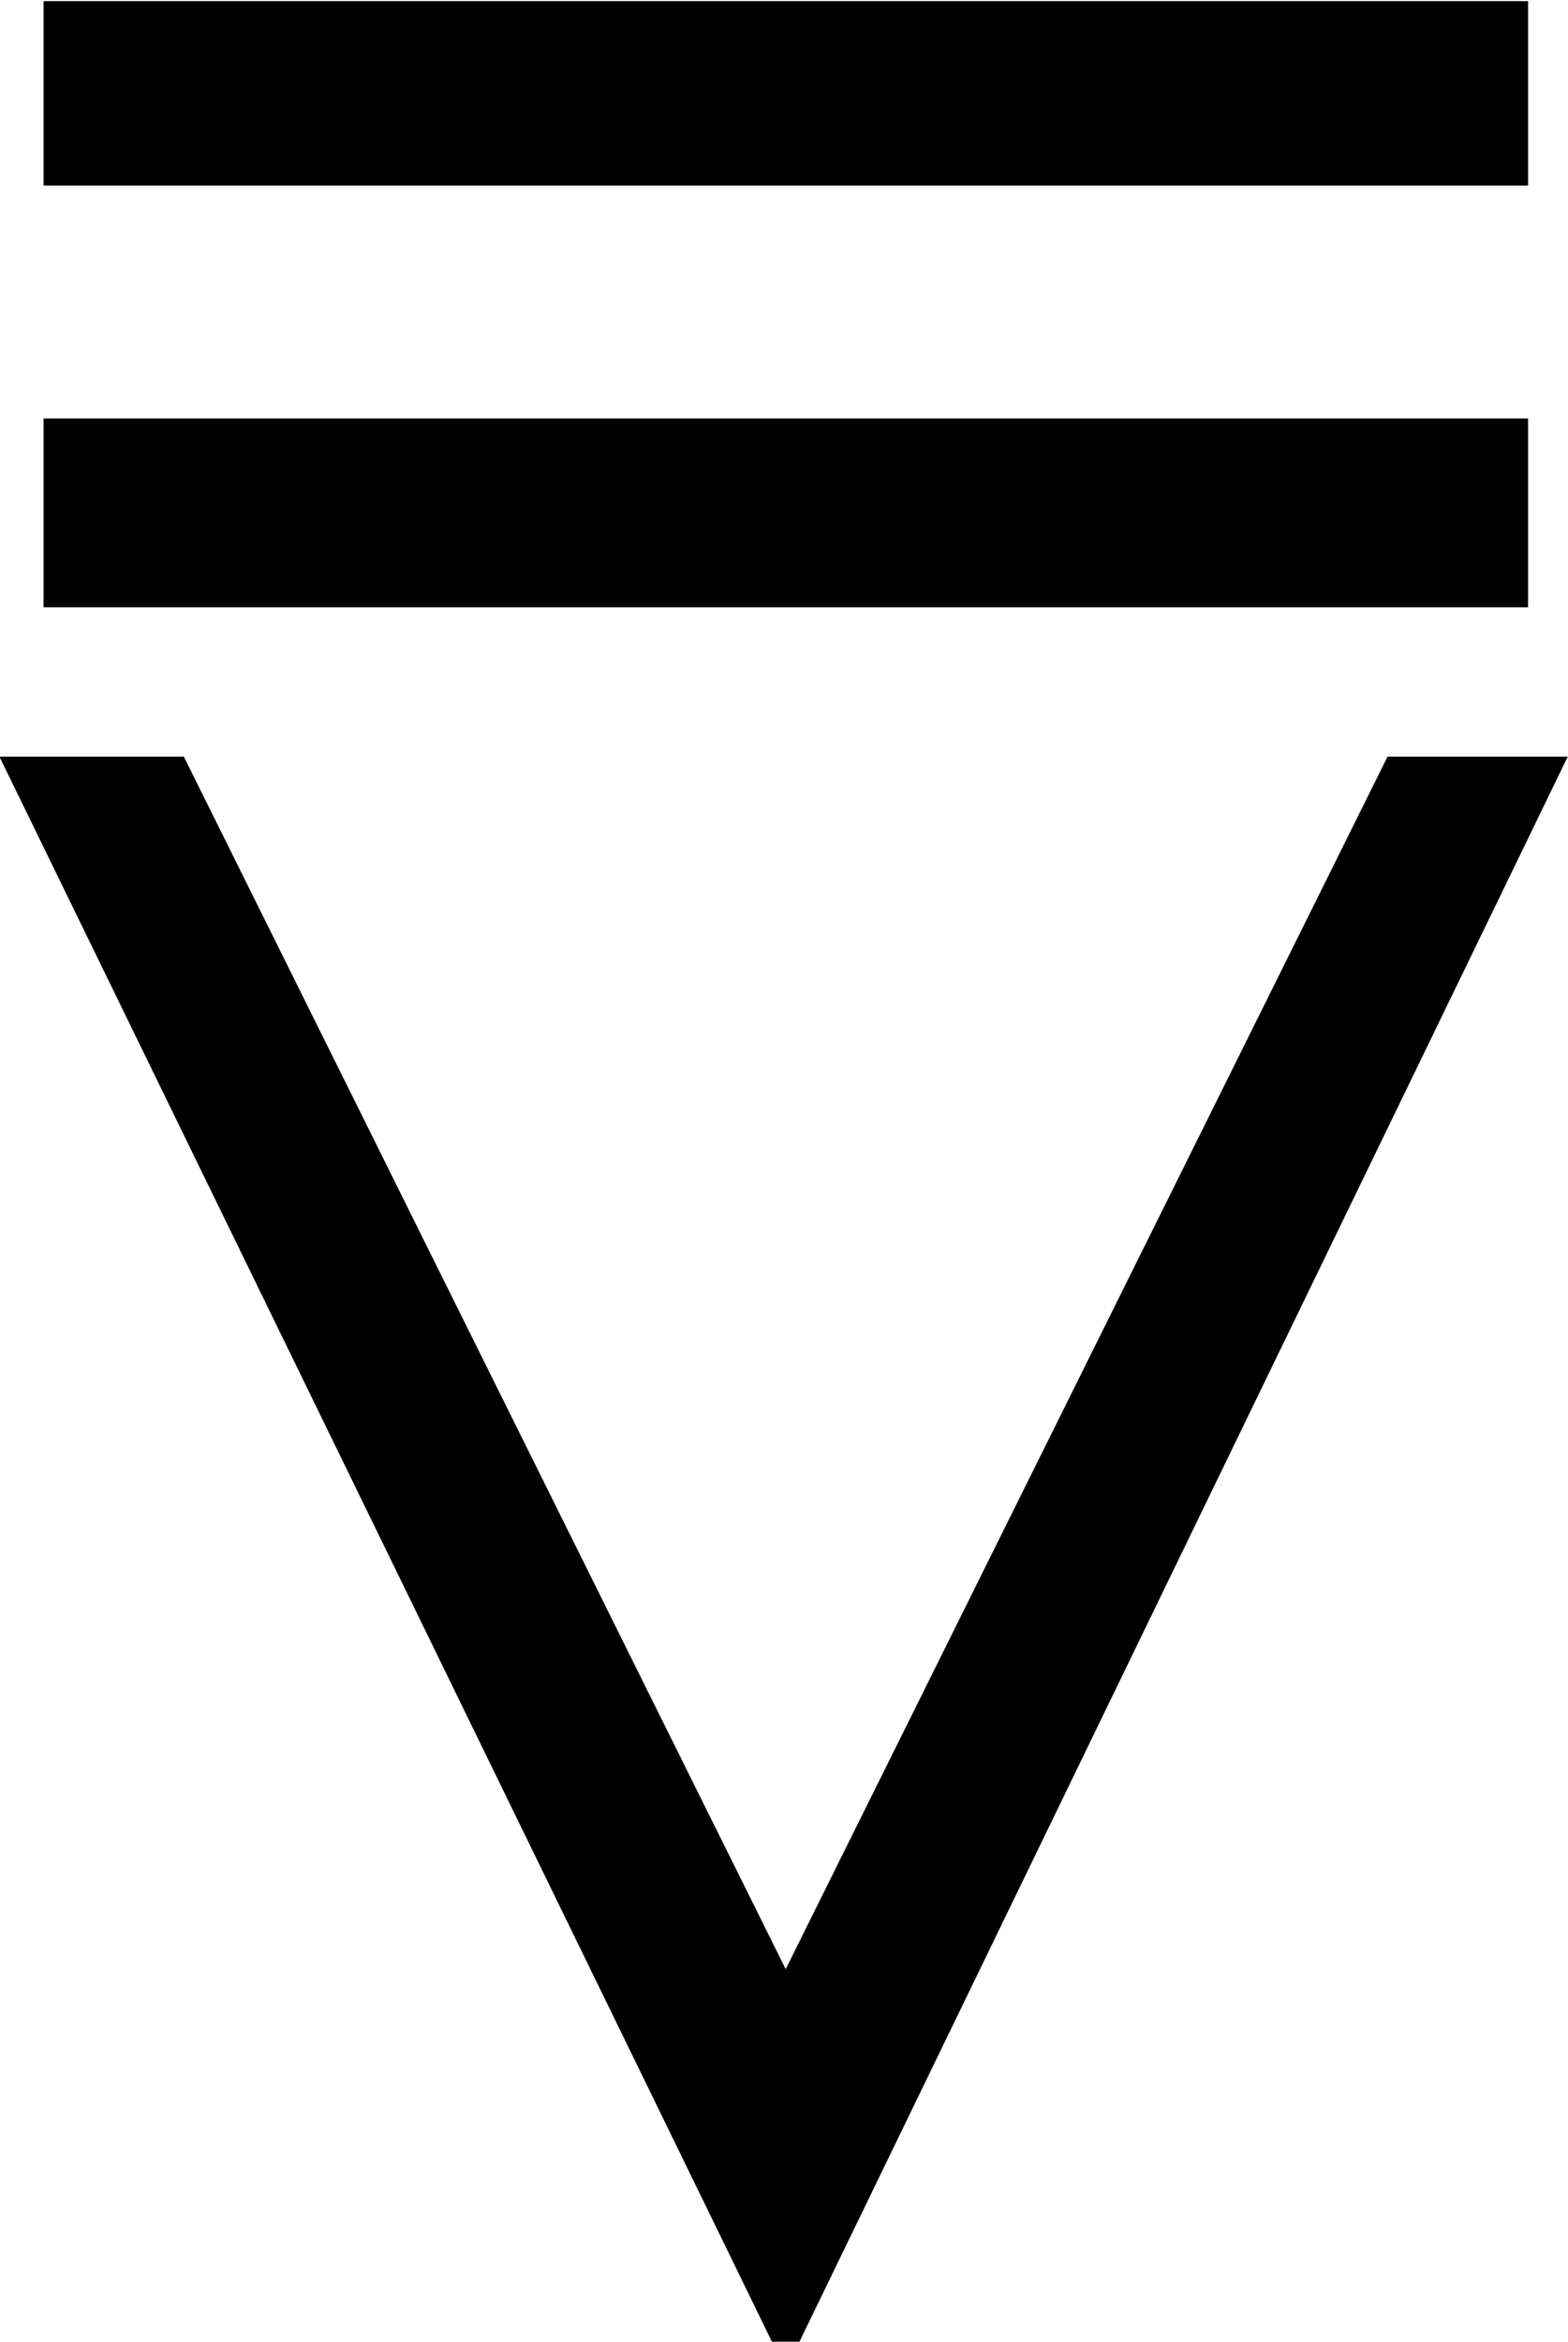 <?xml version="1.0" encoding="UTF-8"?>
<svg fill="#000000" version="1.1" viewBox="0 0 5.578 8.328" xmlns="http://www.w3.org/2000/svg" xmlns:xlink="http://www.w3.org/1999/xlink">
<defs>
<g id="a">
<path d="m5.734-7.375v-0.656h-5.281v0.656zm0 1.5v-0.672h-5.281v0.672zm0.141 0.531h-0.641l-2.141 4.312-2.141-4.312h-0.656l2.75 5.641h0.094z"/>
</g>
</defs>
<g transform="translate(-149.01 -126.73)">
<use x="148.712" y="134.765" xlink:href="#a"/>
</g>
</svg>

